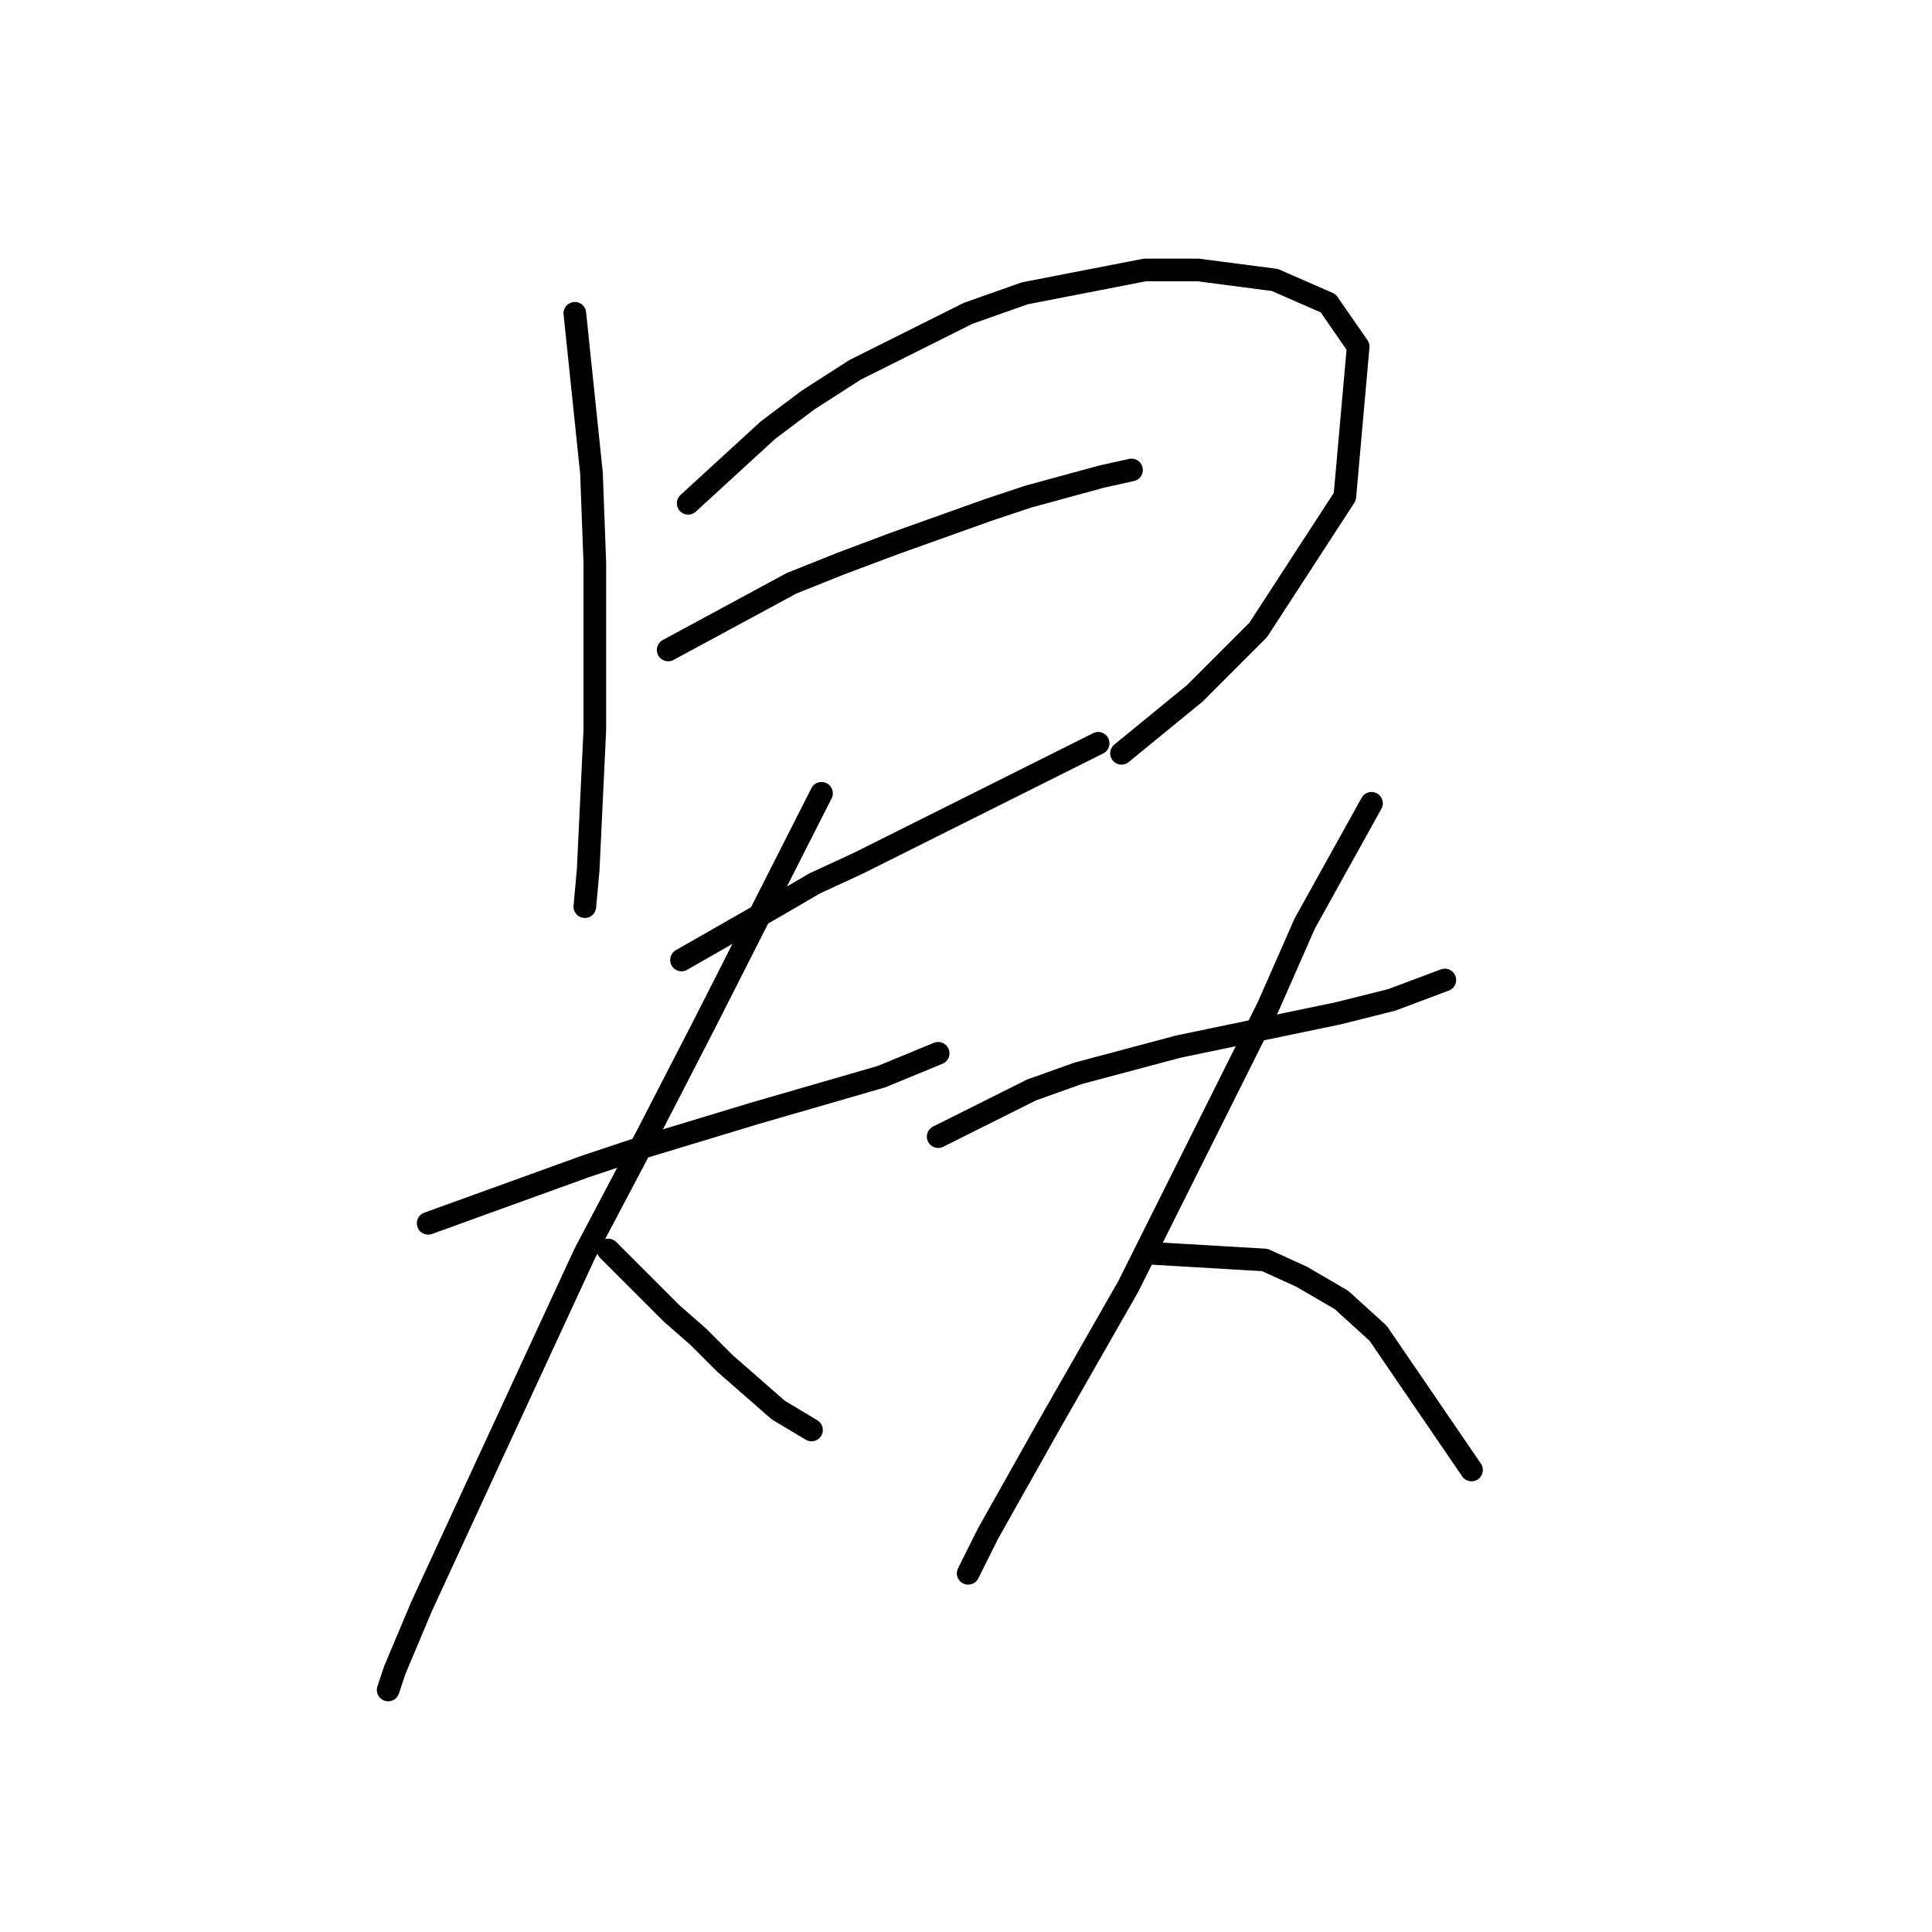 <?xml version="1.0" standalone="no"?>
    <svg width="256" height="256" xmlns="http://www.w3.org/2000/svg" version="1.1">
    <polyline stroke="black" stroke-width="3" stroke-linecap="round" fill="transparent" stroke-linejoin="round" points="76.168 41.514 78.376 62.715 78.818 74.641 78.818 86.125 78.818 96.725 77.935 115.276 77.493 120.135 77.493 120.135 " />
        <polyline stroke="black" stroke-width="3" stroke-linecap="round" fill="transparent" stroke-linejoin="round" points="91.185 66.69 101.786 56.973 107.086 52.998 113.27 49.023 128.287 41.514 135.796 38.864 151.697 35.772 158.764 35.772 168.922 37.097 175.99 40.189 179.965 45.931 178.198 65.807 166.714 83.475 158.322 91.867 148.605 99.817 148.605 99.817 " />
        <polyline stroke="black" stroke-width="3" stroke-linecap="round" fill="transparent" stroke-linejoin="round" points="88.535 86.125 104.878 77.291 111.503 74.641 118.57 71.991 130.937 67.574 136.237 65.807 145.955 63.157 149.93 62.273 149.93 62.273 " />
        <polyline stroke="black" stroke-width="3" stroke-linecap="round" fill="transparent" stroke-linejoin="round" points="90.302 127.202 102.669 120.135 107.969 117.043 113.711 114.393 130.496 106.001 140.213 101.142 145.513 98.492 145.513 98.492 " />
        <polyline stroke="black" stroke-width="3" stroke-linecap="round" fill="transparent" stroke-linejoin="round" points="56.733 162.095 77.493 154.586 85.443 151.936 100.019 147.519 116.803 142.661 124.312 139.569 124.312 139.569 " />
        <polyline stroke="black" stroke-width="3" stroke-linecap="round" fill="transparent" stroke-linejoin="round" points="108.853 105.117 93.394 135.594 85.885 150.17 77.493 166.07 63.8 195.664 55.85 212.889 52.317 221.281 51.433 223.932 51.433 223.932 " />
        <polyline stroke="black" stroke-width="3" stroke-linecap="round" fill="transparent" stroke-linejoin="round" points="80.585 165.629 88.977 174.021 92.51 177.113 96.044 180.646 103.111 186.83 107.528 189.48 107.528 189.48 " />
        <polyline stroke="black" stroke-width="3" stroke-linecap="round" fill="transparent" stroke-linejoin="round" points="124.312 150.611 136.679 144.428 142.863 142.219 156.113 138.686 177.315 134.269 184.382 132.502 191.449 129.852 191.449 129.852 " />
        <polyline stroke="black" stroke-width="3" stroke-linecap="round" fill="transparent" stroke-linejoin="round" points="181.731 106.442 172.898 122.343 168.039 133.385 149.488 170.487 138.888 189.038 130.937 203.172 128.287 208.473 128.287 208.473 " />
        <polyline stroke="black" stroke-width="3" stroke-linecap="round" fill="transparent" stroke-linejoin="round" points="152.58 166.07 167.597 166.954 172.456 169.162 177.756 172.254 182.615 176.671 194.982 194.78 194.982 194.78 " />
        </svg>